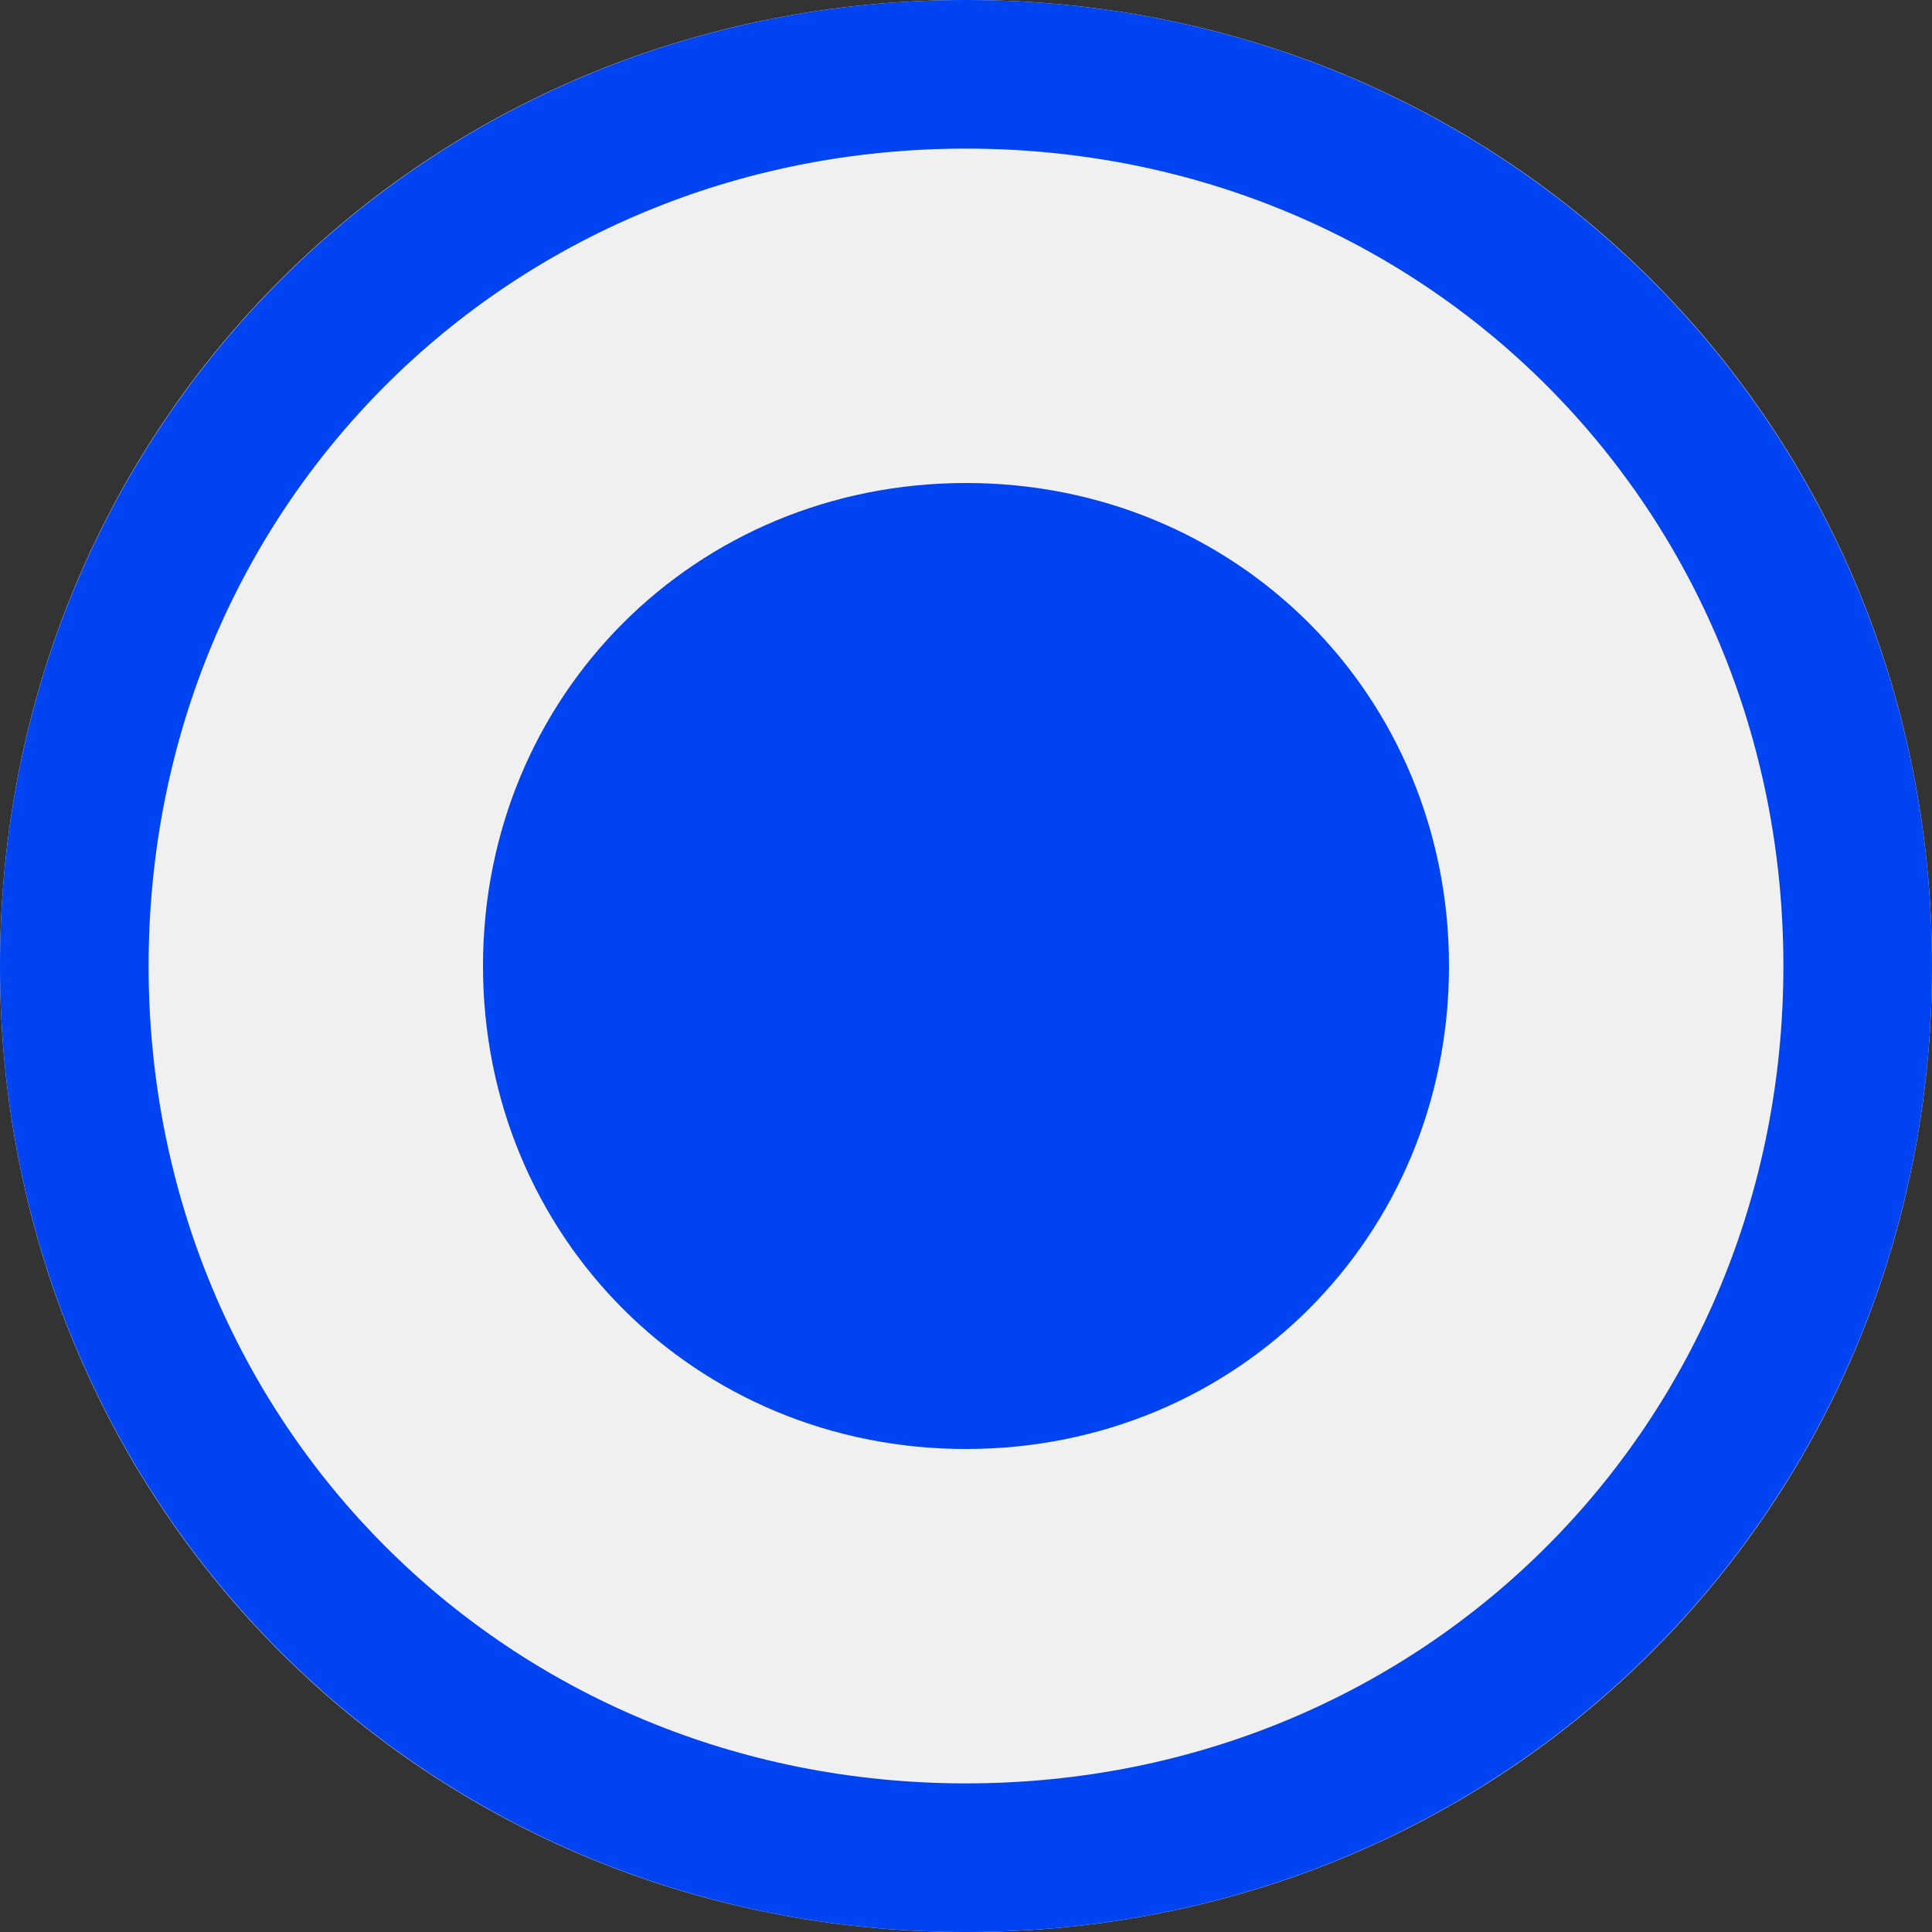 ﻿<?xml version="1.0" encoding="utf-8"?>
<svg version="1.1" xmlns:xlink="http://www.w3.org/1999/xlink" width="13px" height="13px" viewBox="20 61  13 13" xmlns="http://www.w3.org/2000/svg">
  <rect x="20" y="61" width="13" height="13" fill="#333333" stroke="none"/>
  <path d="M 26.5 61  C 30.14 61  33 63.86  33 67.5  C 33 71.14  30.14 74  26.5 74  C 22.86 74  20 71.14  20 67.5  C 20 63.86  22.86 61  26.5 61  Z " fill-rule="nonzero" fill="#f0f0f0" stroke="none" />
  <path d="M 26.5 61.5  C 29.86 61.5  32.5 64.14  32.5 67.5  C 32.5 70.86  29.86 73.5  26.5 73.5  C 23.14 73.5  20.5 70.86  20.5 67.5  C 20.5 64.14  23.14 61.5  26.5 61.5  Z " stroke-width="1" stroke="#0043f0" fill="none" />
  <path d="M 26.5 70.75  C 24.68 70.75  23.25 69.32  23.25 67.5  C 23.25 65.68  24.68 64.25  26.5 64.25  C 28.32 64.25  29.75 65.68  29.75 67.5  C 29.75 69.32  28.32 70.75  26.5 70.75  " fill-rule="nonzero" fill="#0043f0" stroke="none" />
</svg>